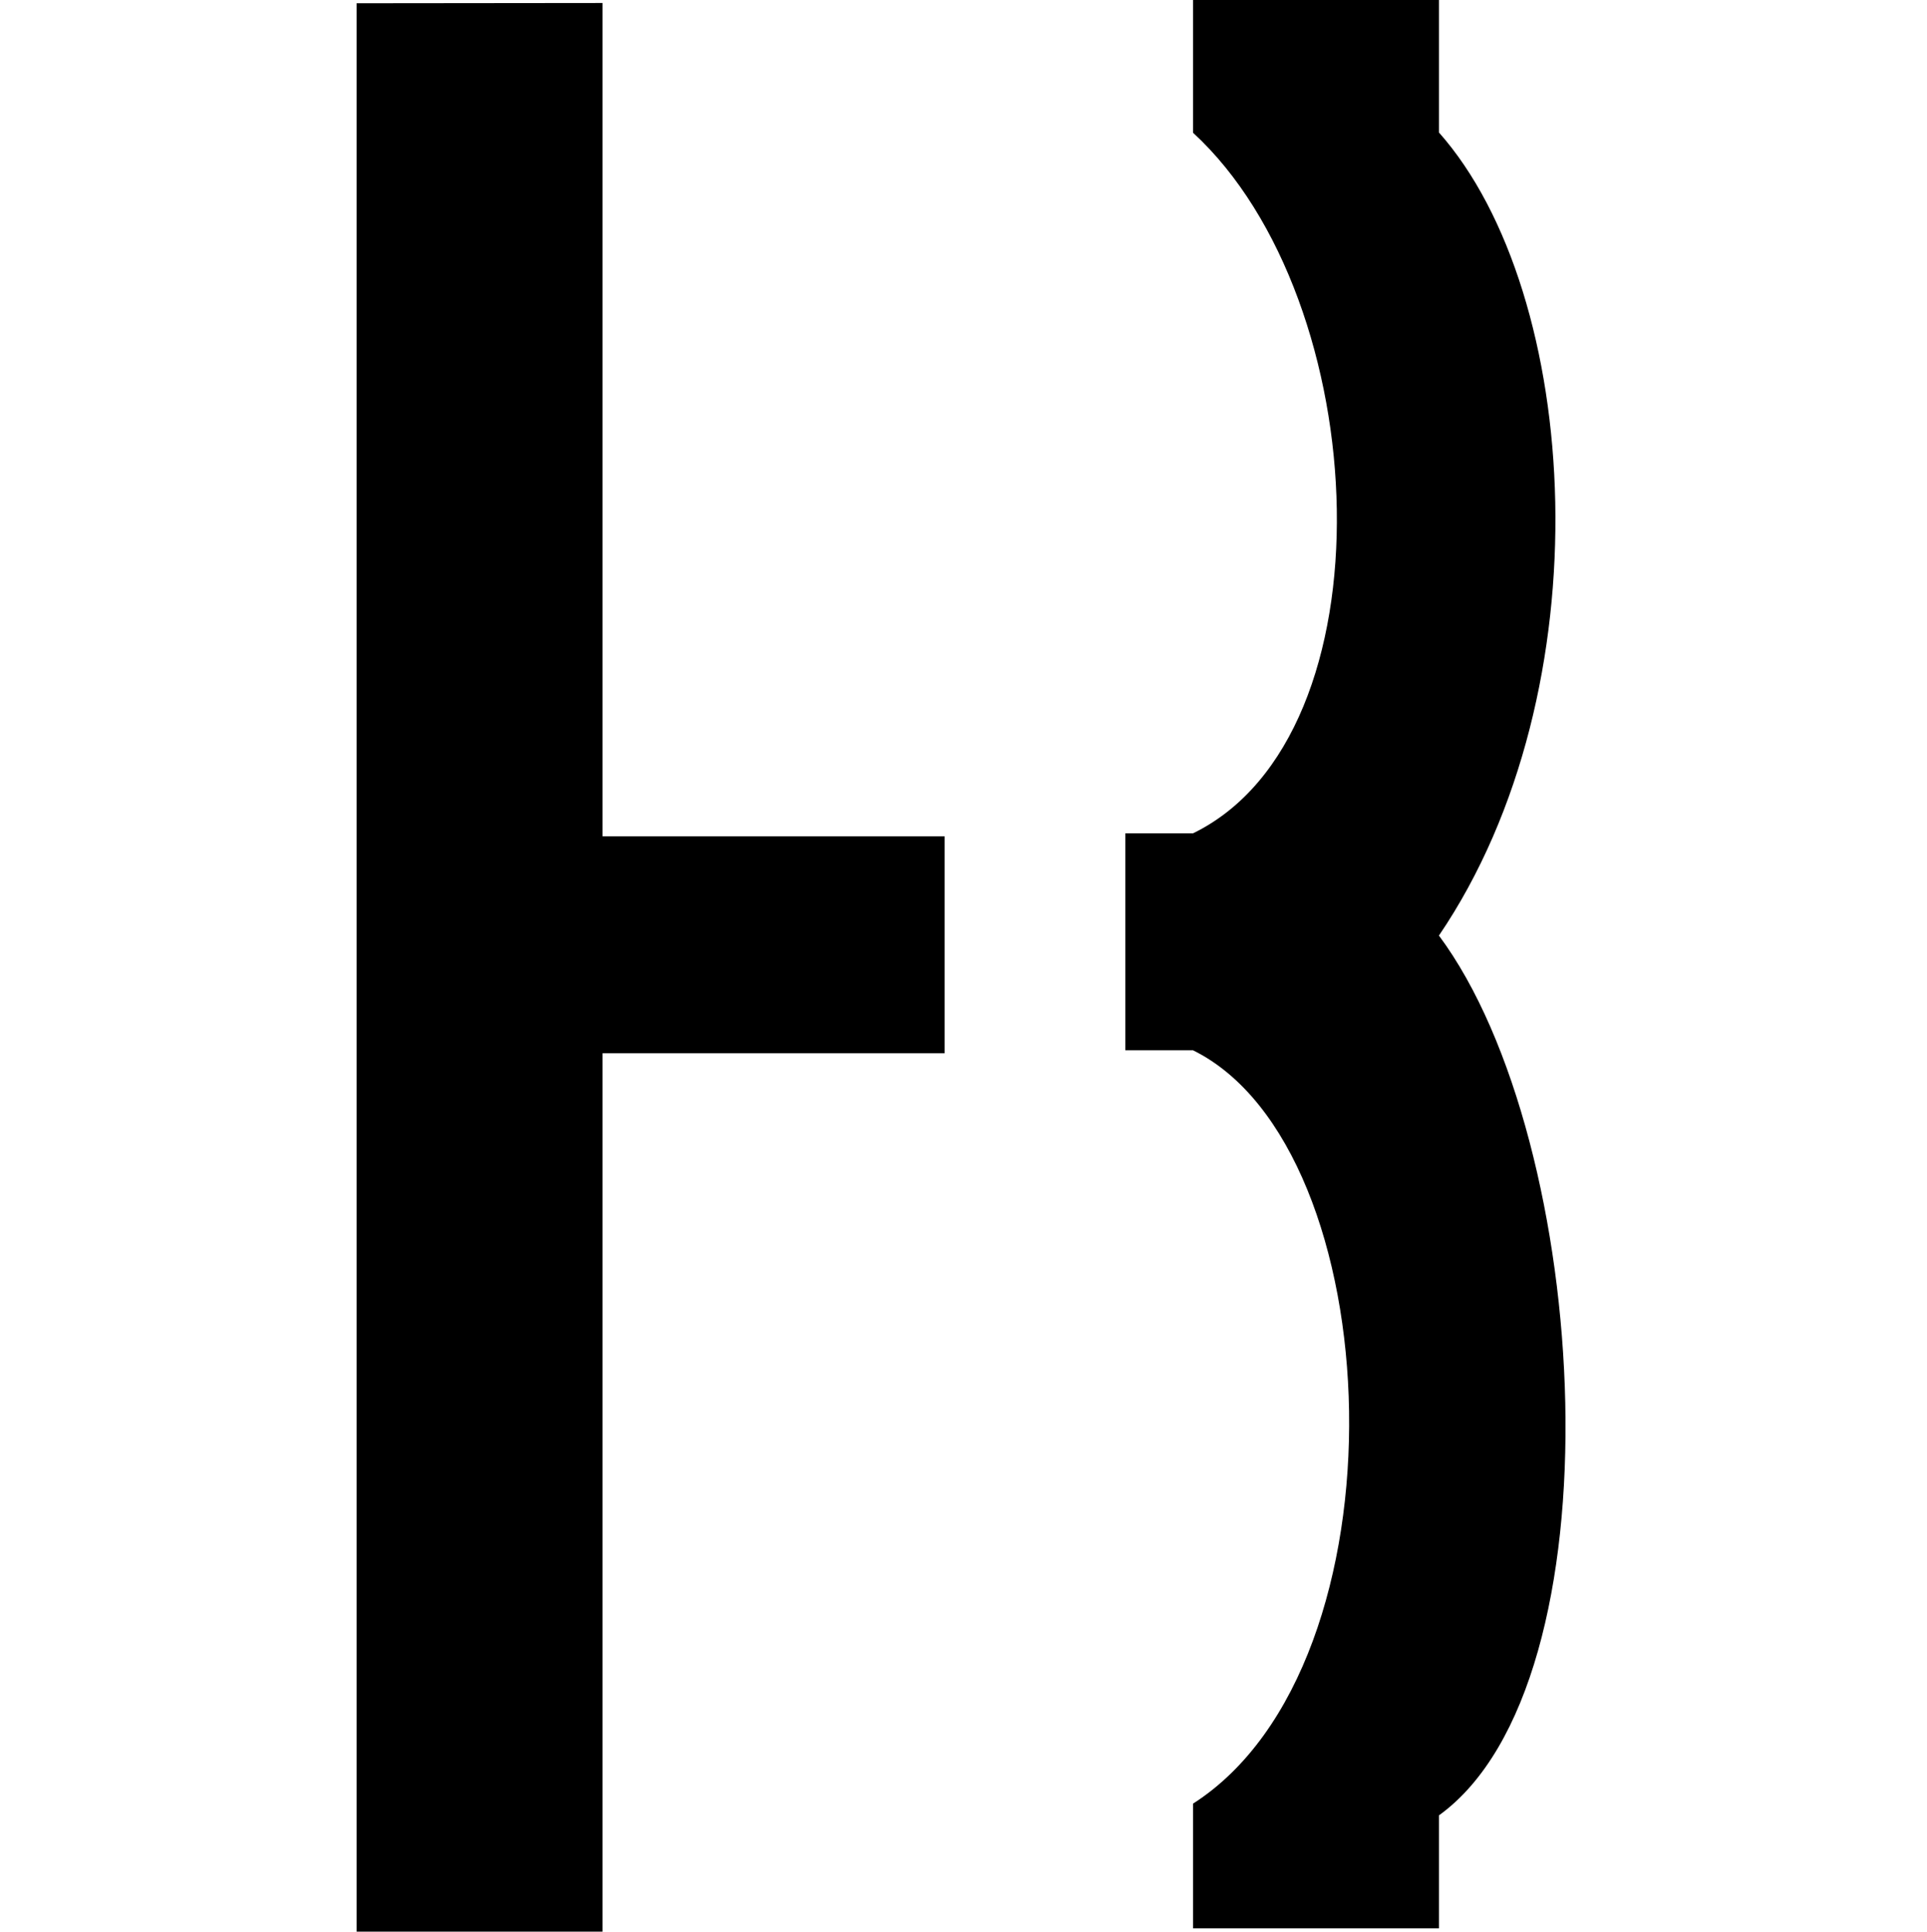 <?xml version="1.0" encoding="UTF-8" standalone="no"?>
<!-- Created with Inkscape (http://www.inkscape.org/) -->

<svg
   xmlns:dc="http://purl.org/dc/elements/1.1/"
   xmlns:cc="http://creativecommons.org/ns#"
   xmlns:rdf="http://www.w3.org/1999/02/22-rdf-syntax-ns#"
   xmlns:svg="http://www.w3.org/2000/svg"
   xmlns="http://www.w3.org/2000/svg"
   xmlns:sodipodi="http://sodipodi.sourceforge.net/DTD/sodipodi-0.dtd"
   xmlns:inkscape="http://www.inkscape.org/namespaces/inkscape"
   width="7.711mm"
   height="7.728mm"
   version="1.1"
   viewBox="0 0 7.711 7.728"
   id="svg4860"
   sodipodi:docname="favicon.svg"
   inkscape:version="0.92.4 5da689c313, 2019-01-14"
   inkscape:export-filename="/home/neosimsim/src/hookmark/assets/favicon.png"
   inkscape:export-xdpi="1071.1725"
   inkscape:export-ydpi="1071.1725">
  <defs
     id="defs4864" />
  <sodipodi:namedview
     pagecolor="#ffffff"
     bordercolor="#666666"
     borderopacity="1"
     objecttolerance="10"
     gridtolerance="10"
     guidetolerance="10"
     inkscape:pageopacity="0"
     inkscape:pageshadow="2"
     inkscape:window-width="1366"
     inkscape:window-height="745"
     id="namedview4862"
     showgrid="false"
     inkscape:zoom="10.50169"
     inkscape:cx="18.393265"
     inkscape:cy="17.658526"
     inkscape:window-x="0"
     inkscape:window-y="23"
     inkscape:window-maximized="0"
     inkscape:current-layer="svg4860" />
  <g
     transform="translate(-4.512,-91.856)"
     id="g4858">
    <path
       d="m 9.286,91.856 v 0.531 c 0.73,0.672 0.804,2.411 0,2.803 H 9.015 v 0.868 H 9.286 c 0.793,0.391 0.872,2.456 0,3.014 v 0.499 h 0.984 V 99.119 c 0.735,-0.531 0.613,-2.696 0,-3.52 0.67,-0.986 0.571,-2.569 0,-3.213 v -0.531 z"
       id="path4854"
       inkscape:connector-curvature="0" />
    <path
       d="m 5.939,91.869 v 7.715 h 0.984 v -3.514 h 1.369 v -0.868 h -1.369 v -3.334 z"
       id="path4856"
       inkscape:connector-curvature="0" />
  </g>
</svg>
